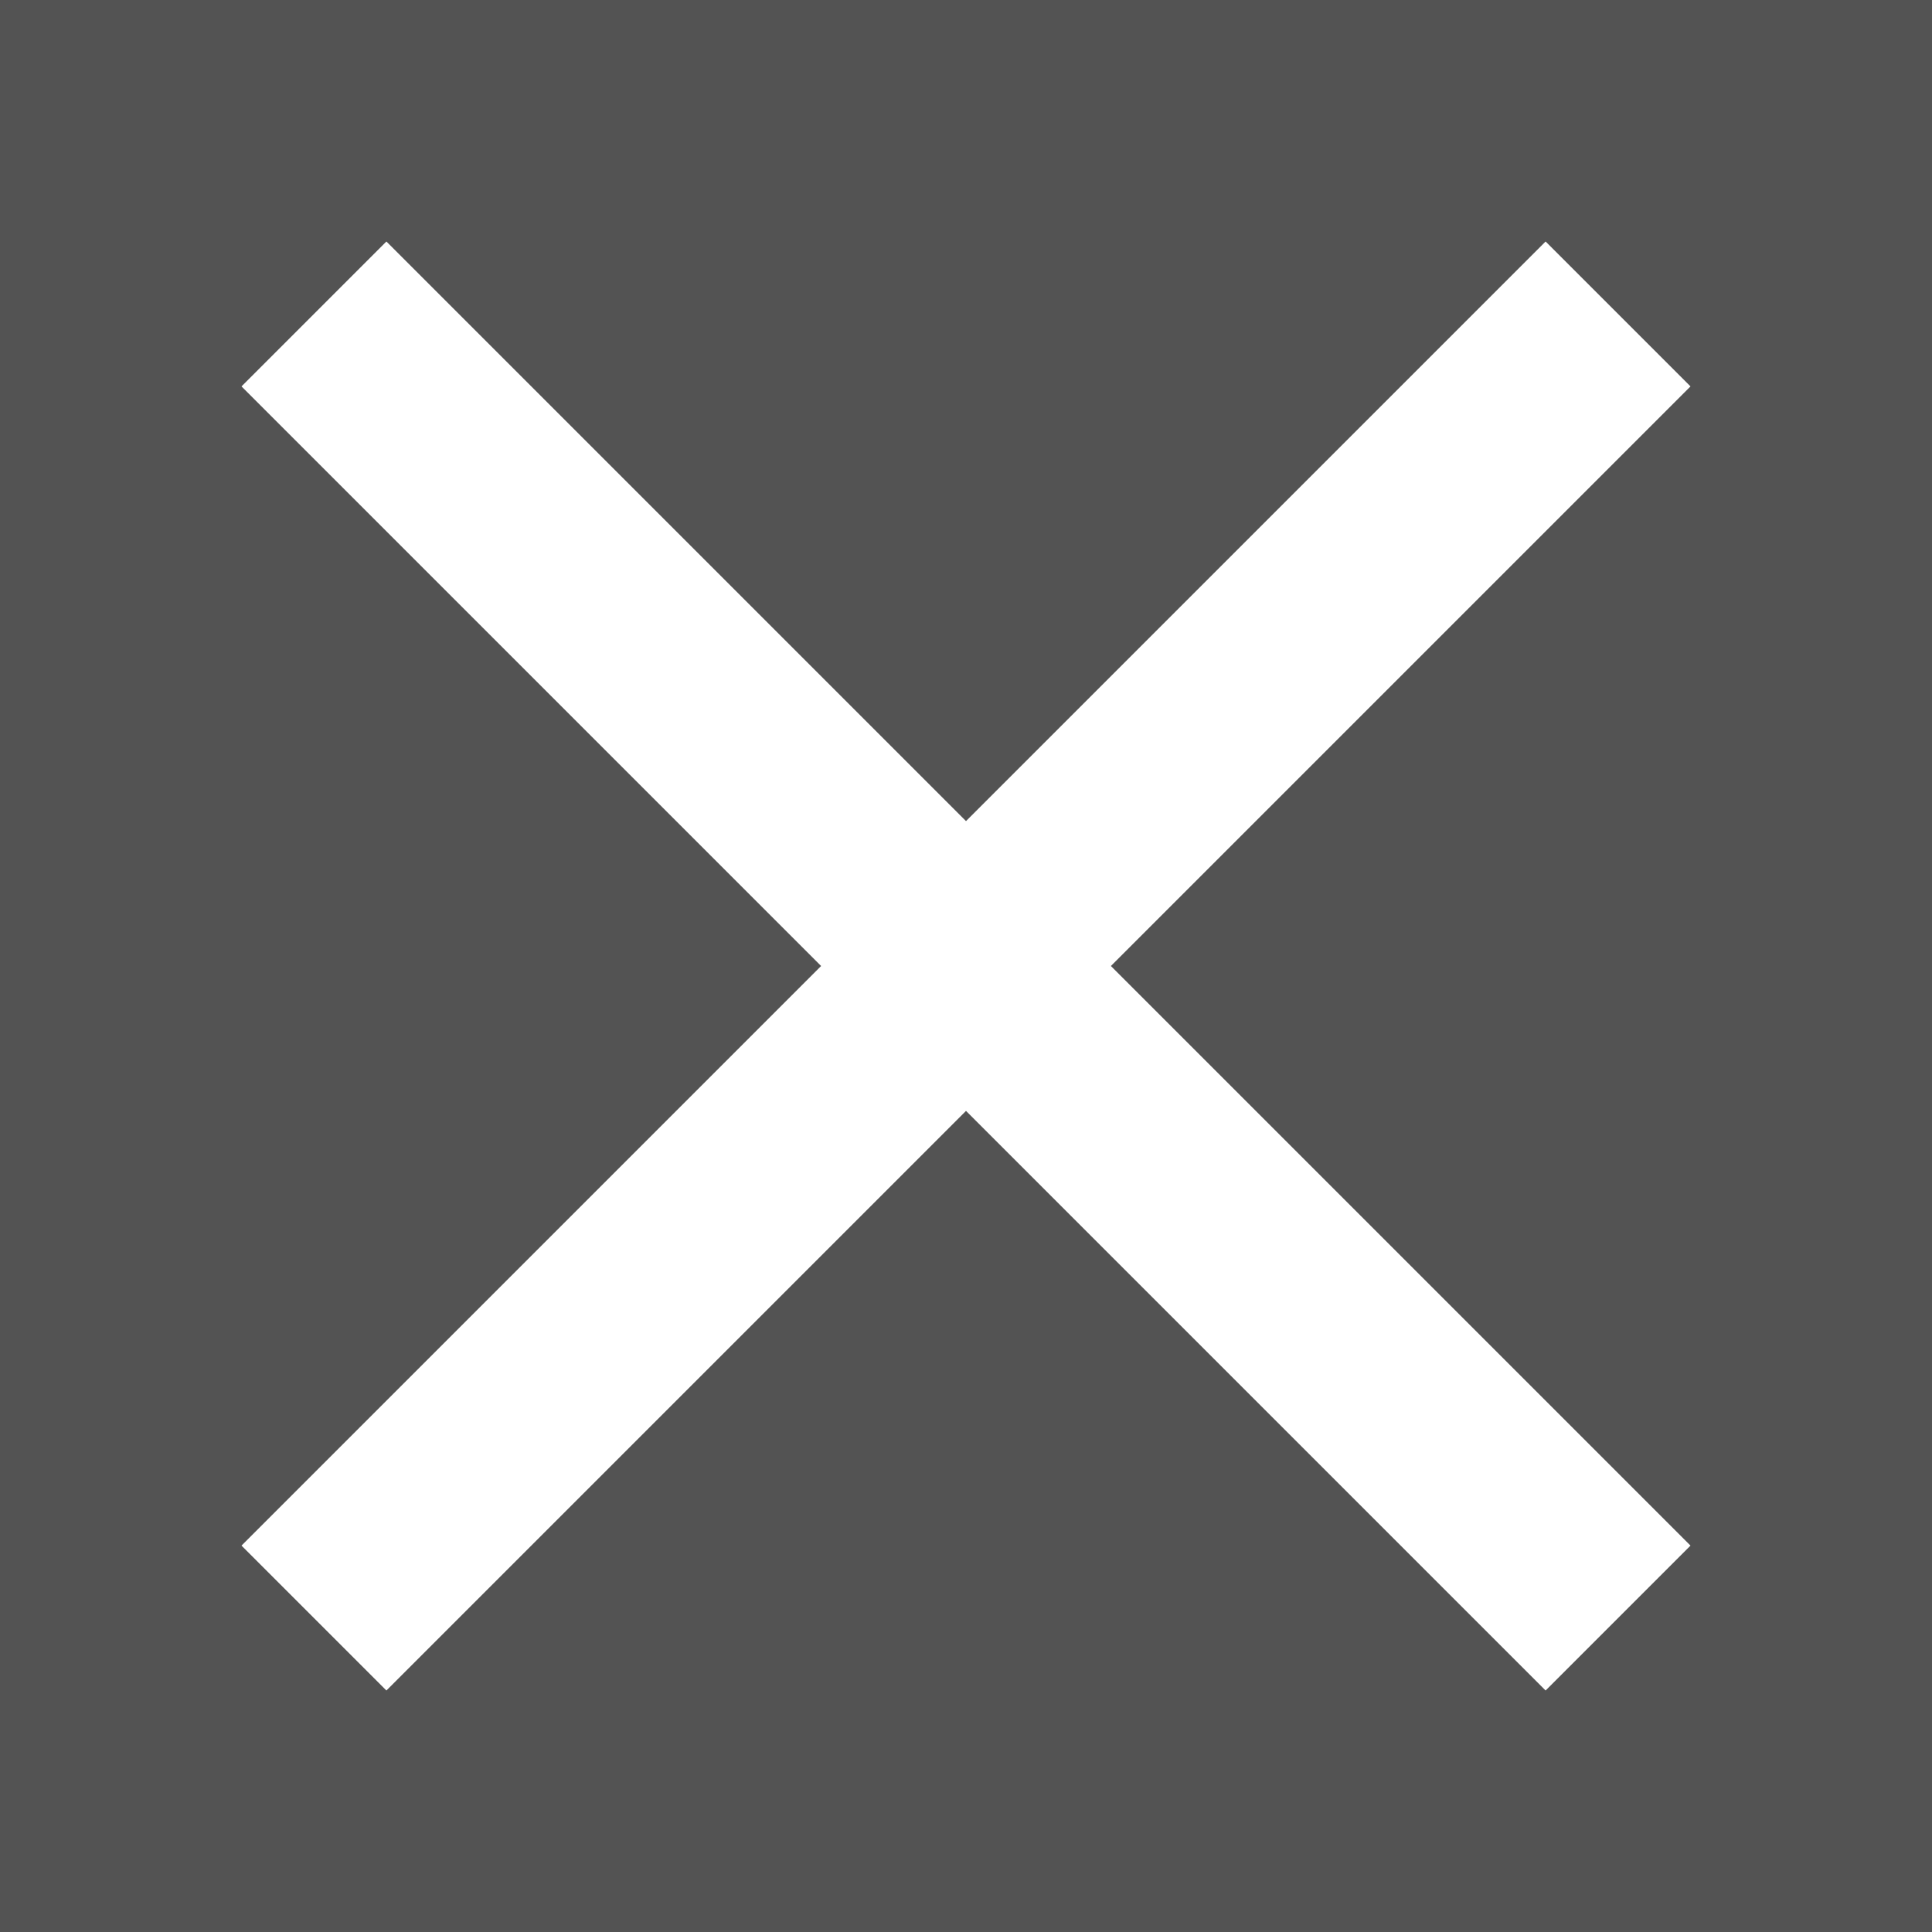 <?xml version="1.0" encoding="utf-8"?>
<svg xmlns="http://www.w3.org/2000/svg"
	xmlns:xlink="http://www.w3.org/1999/xlink"
	width="16px" height="16px" viewBox="0 0 16 16">
<rect x="0" y="0" width="16" height="16" fill="rgb(83,83,83)"/><path fillRule="evenodd" d="M 14 3.2C 14 3.2 12.8 2 12.8 2 12.8 2 8 6.8 8 6.8 8 6.8 3.2 2 3.2 2 3.2 2 2 3.2 2 3.2 2 3.2 6.8 8 6.8 8 6.8 8 2 12.8 2 12.8 2 12.8 3.2 14 3.2 14 3.2 14 8 9.2 8 9.2 8 9.2 12.8 14 12.8 14 12.8 14 14 12.8 14 12.8 14 12.8 9.2 8 9.2 8 9.2 8 14 3.2 14 3.2Z" fill="rgb(255,255,255)"/></svg>